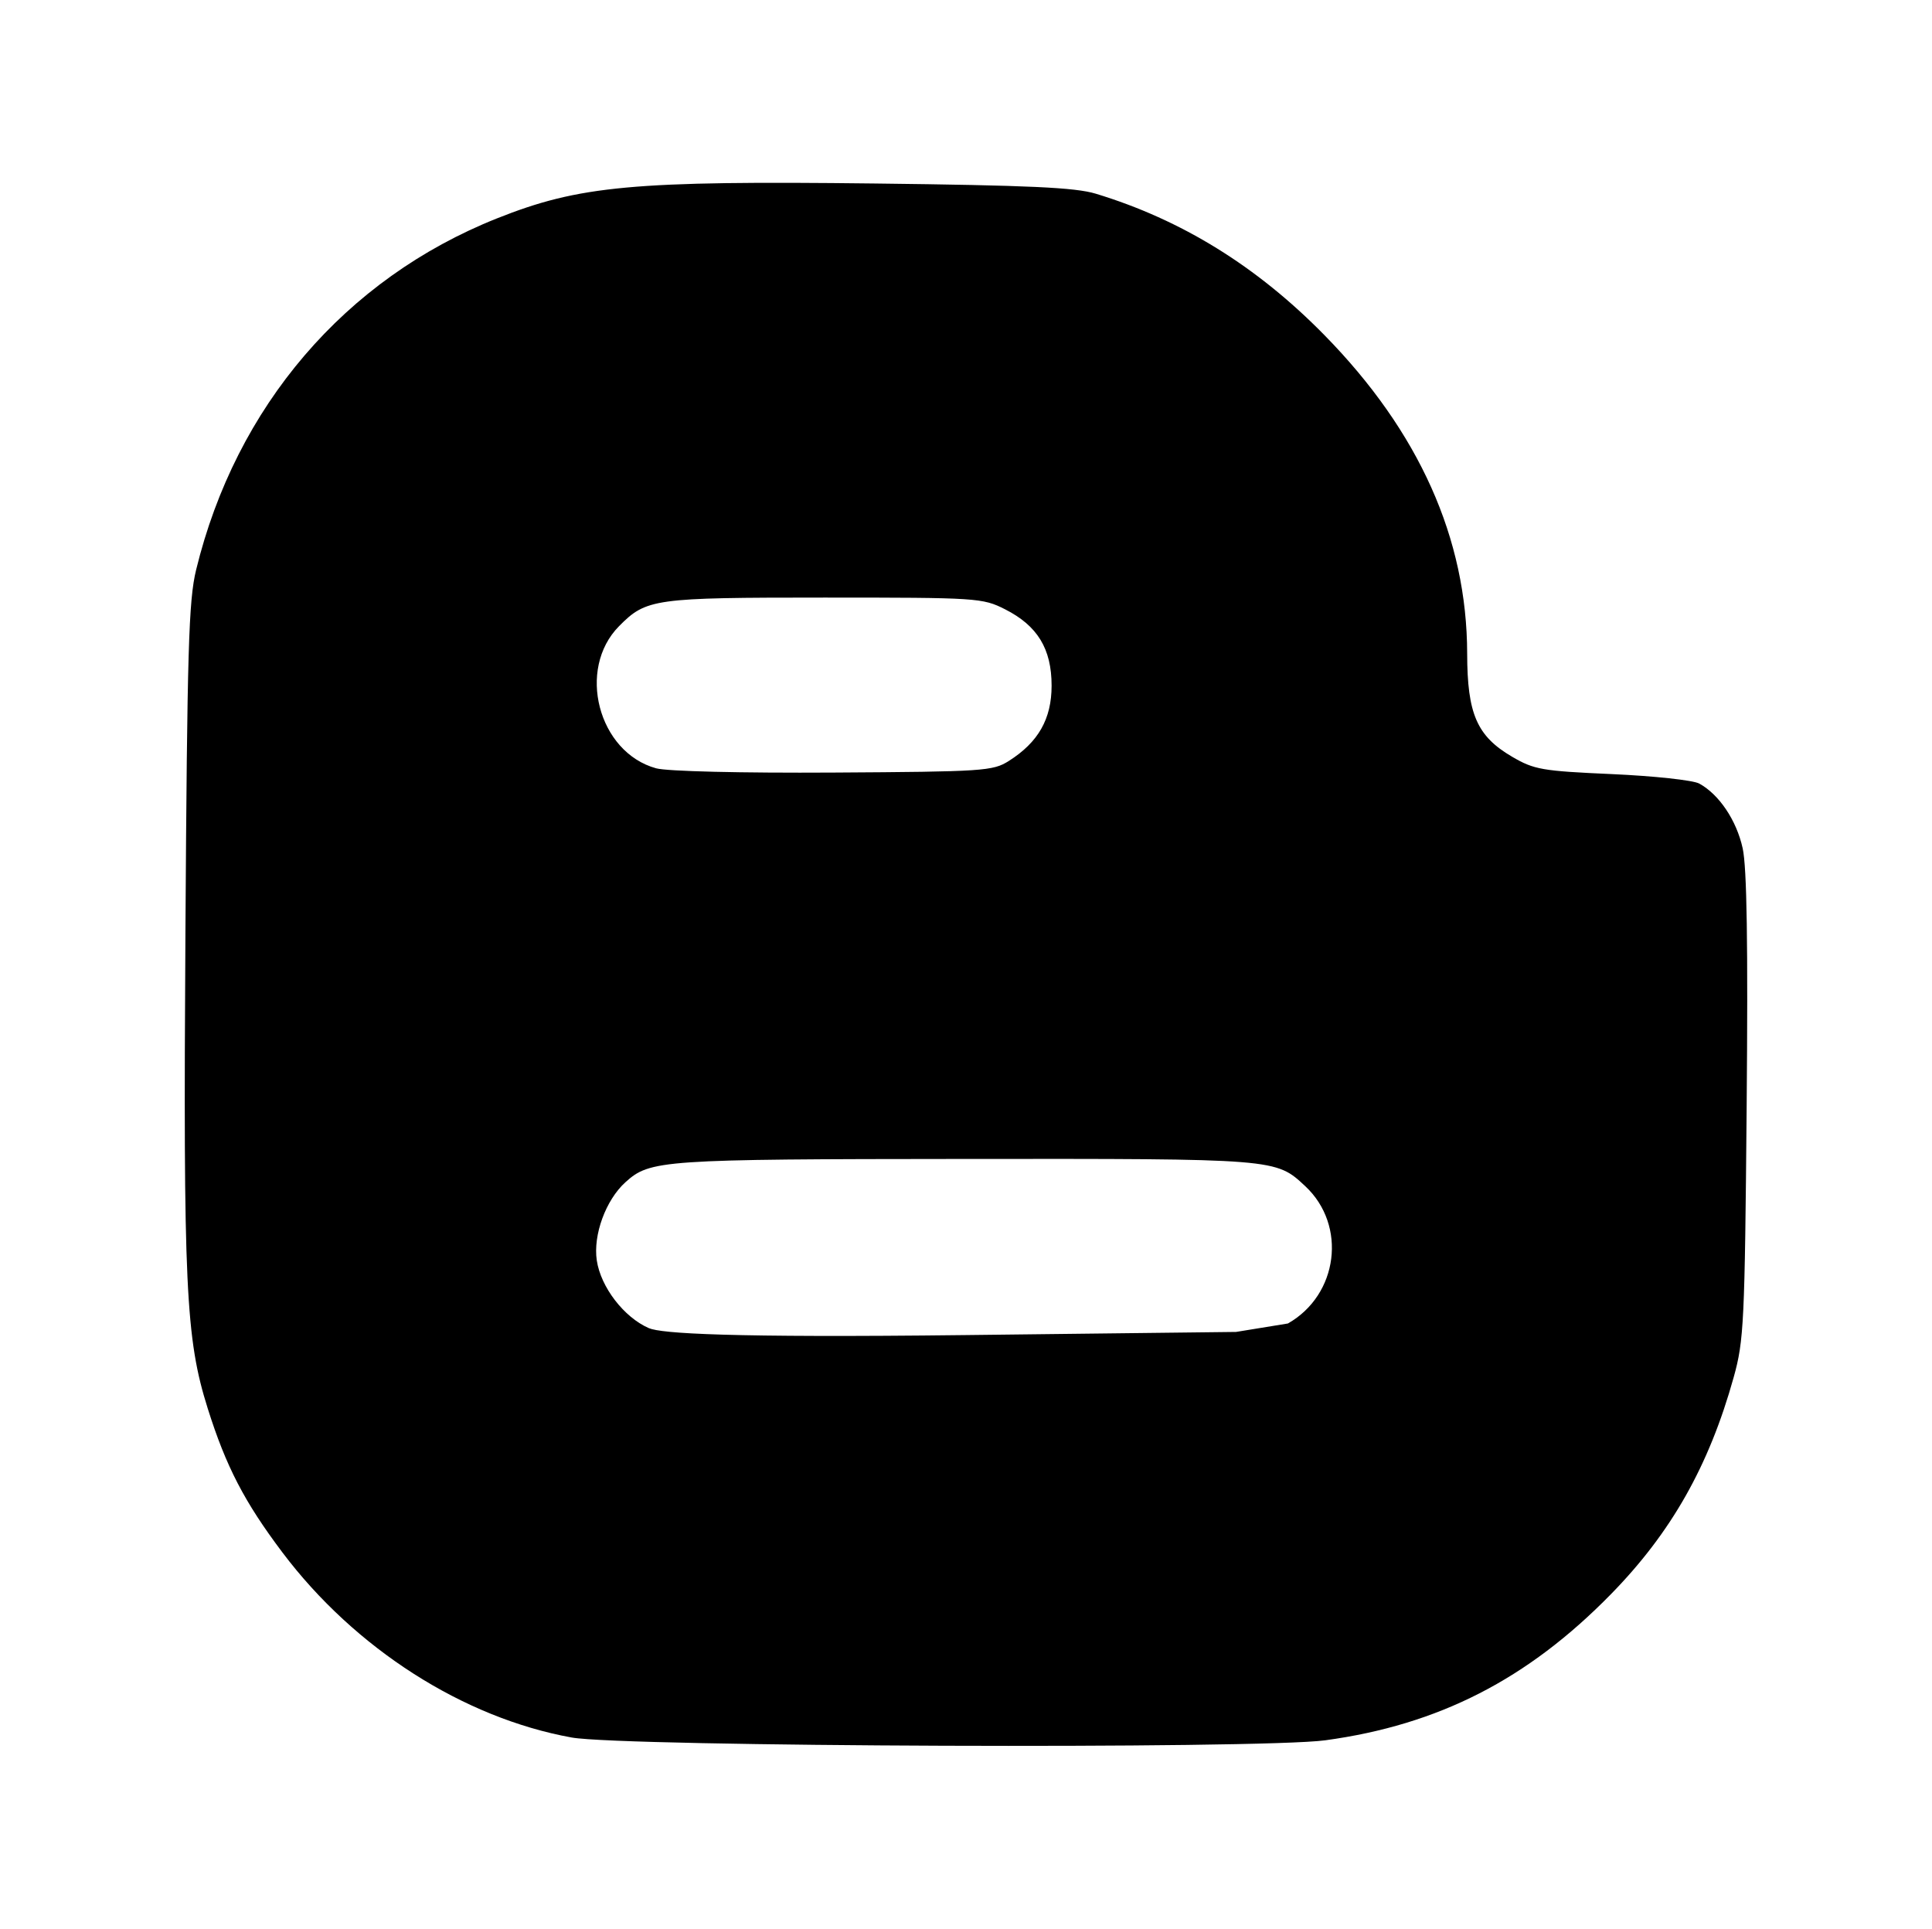 <?xml version="1.0" encoding="utf-8"?>
<svg height="191.151" viewBox="0 0 179.52 179.204" width="191.488" xmlns="http://www.w3.org/2000/svg">
  <defs>
    <style type="text/css" id="current-color-scheme">.ColorScheme-Text { color:#000000; }</style>
  </defs><path class="ColorScheme-Text" fill="currentColor" d="m123.145 161.699c-6.059.827-65.221.609-70.017-.257-10.076-1.82-20.156-8.266-26.88-17.19-3.532-4.686-5.243-7.987-6.942-13.372-2.057-6.521-2.283-11.351-2.076-44.249.163-26.259.298-30.831.993-33.684 3.698-15.185 13.837-27.031 27.949-32.653 7.654-3.048 12.644-3.509 35.128-3.244 14.328.17 18.606.367 20.516.947 7.981 2.423 14.975 6.747 21.243 13.135 8.799 8.966 13.252 18.899 13.269 29.6.009 5.602.906 7.664 4.165 9.574 2.055 1.205 2.785 1.332 9.294 1.62 3.886.173 7.53.566 8.099.876 1.849 1.005 3.469 3.414 4.04 6.009.395 1.79.503 8.881.372 24.024-.175 20.061-.253 21.724-1.207 25.14-2.292 8.225-5.8 14.423-11.404 20.148-7.747 7.915-16.005 12.139-26.542 13.576zm-45.701-89.916c13.932-.083 14.814-.14 16.29-1.076 2.747-1.74 3.98-3.907 3.98-6.999 0-3.424-1.312-5.573-4.331-7.099-2.088-1.055-2.567-1.085-16.787-1.085-15.841 0-16.54.097-19.071 2.653-3.959 3.997-1.947 11.725 3.441 13.21 1.02.282 7.875.447 16.478.396zm-17.154 51.62c1.149.5 7.398.904 29.458.645l25.105-.292 4.816-.784c4.688-2.655 5.508-9.121 1.619-12.753-2.754-2.572-2.603-2.559-31.645-2.536-28.232.022-29.239.091-31.535 2.169-1.821 1.649-3.011 4.898-2.655 7.262.372 2.483 2.524 5.281 4.837 6.29z"/>
</svg>